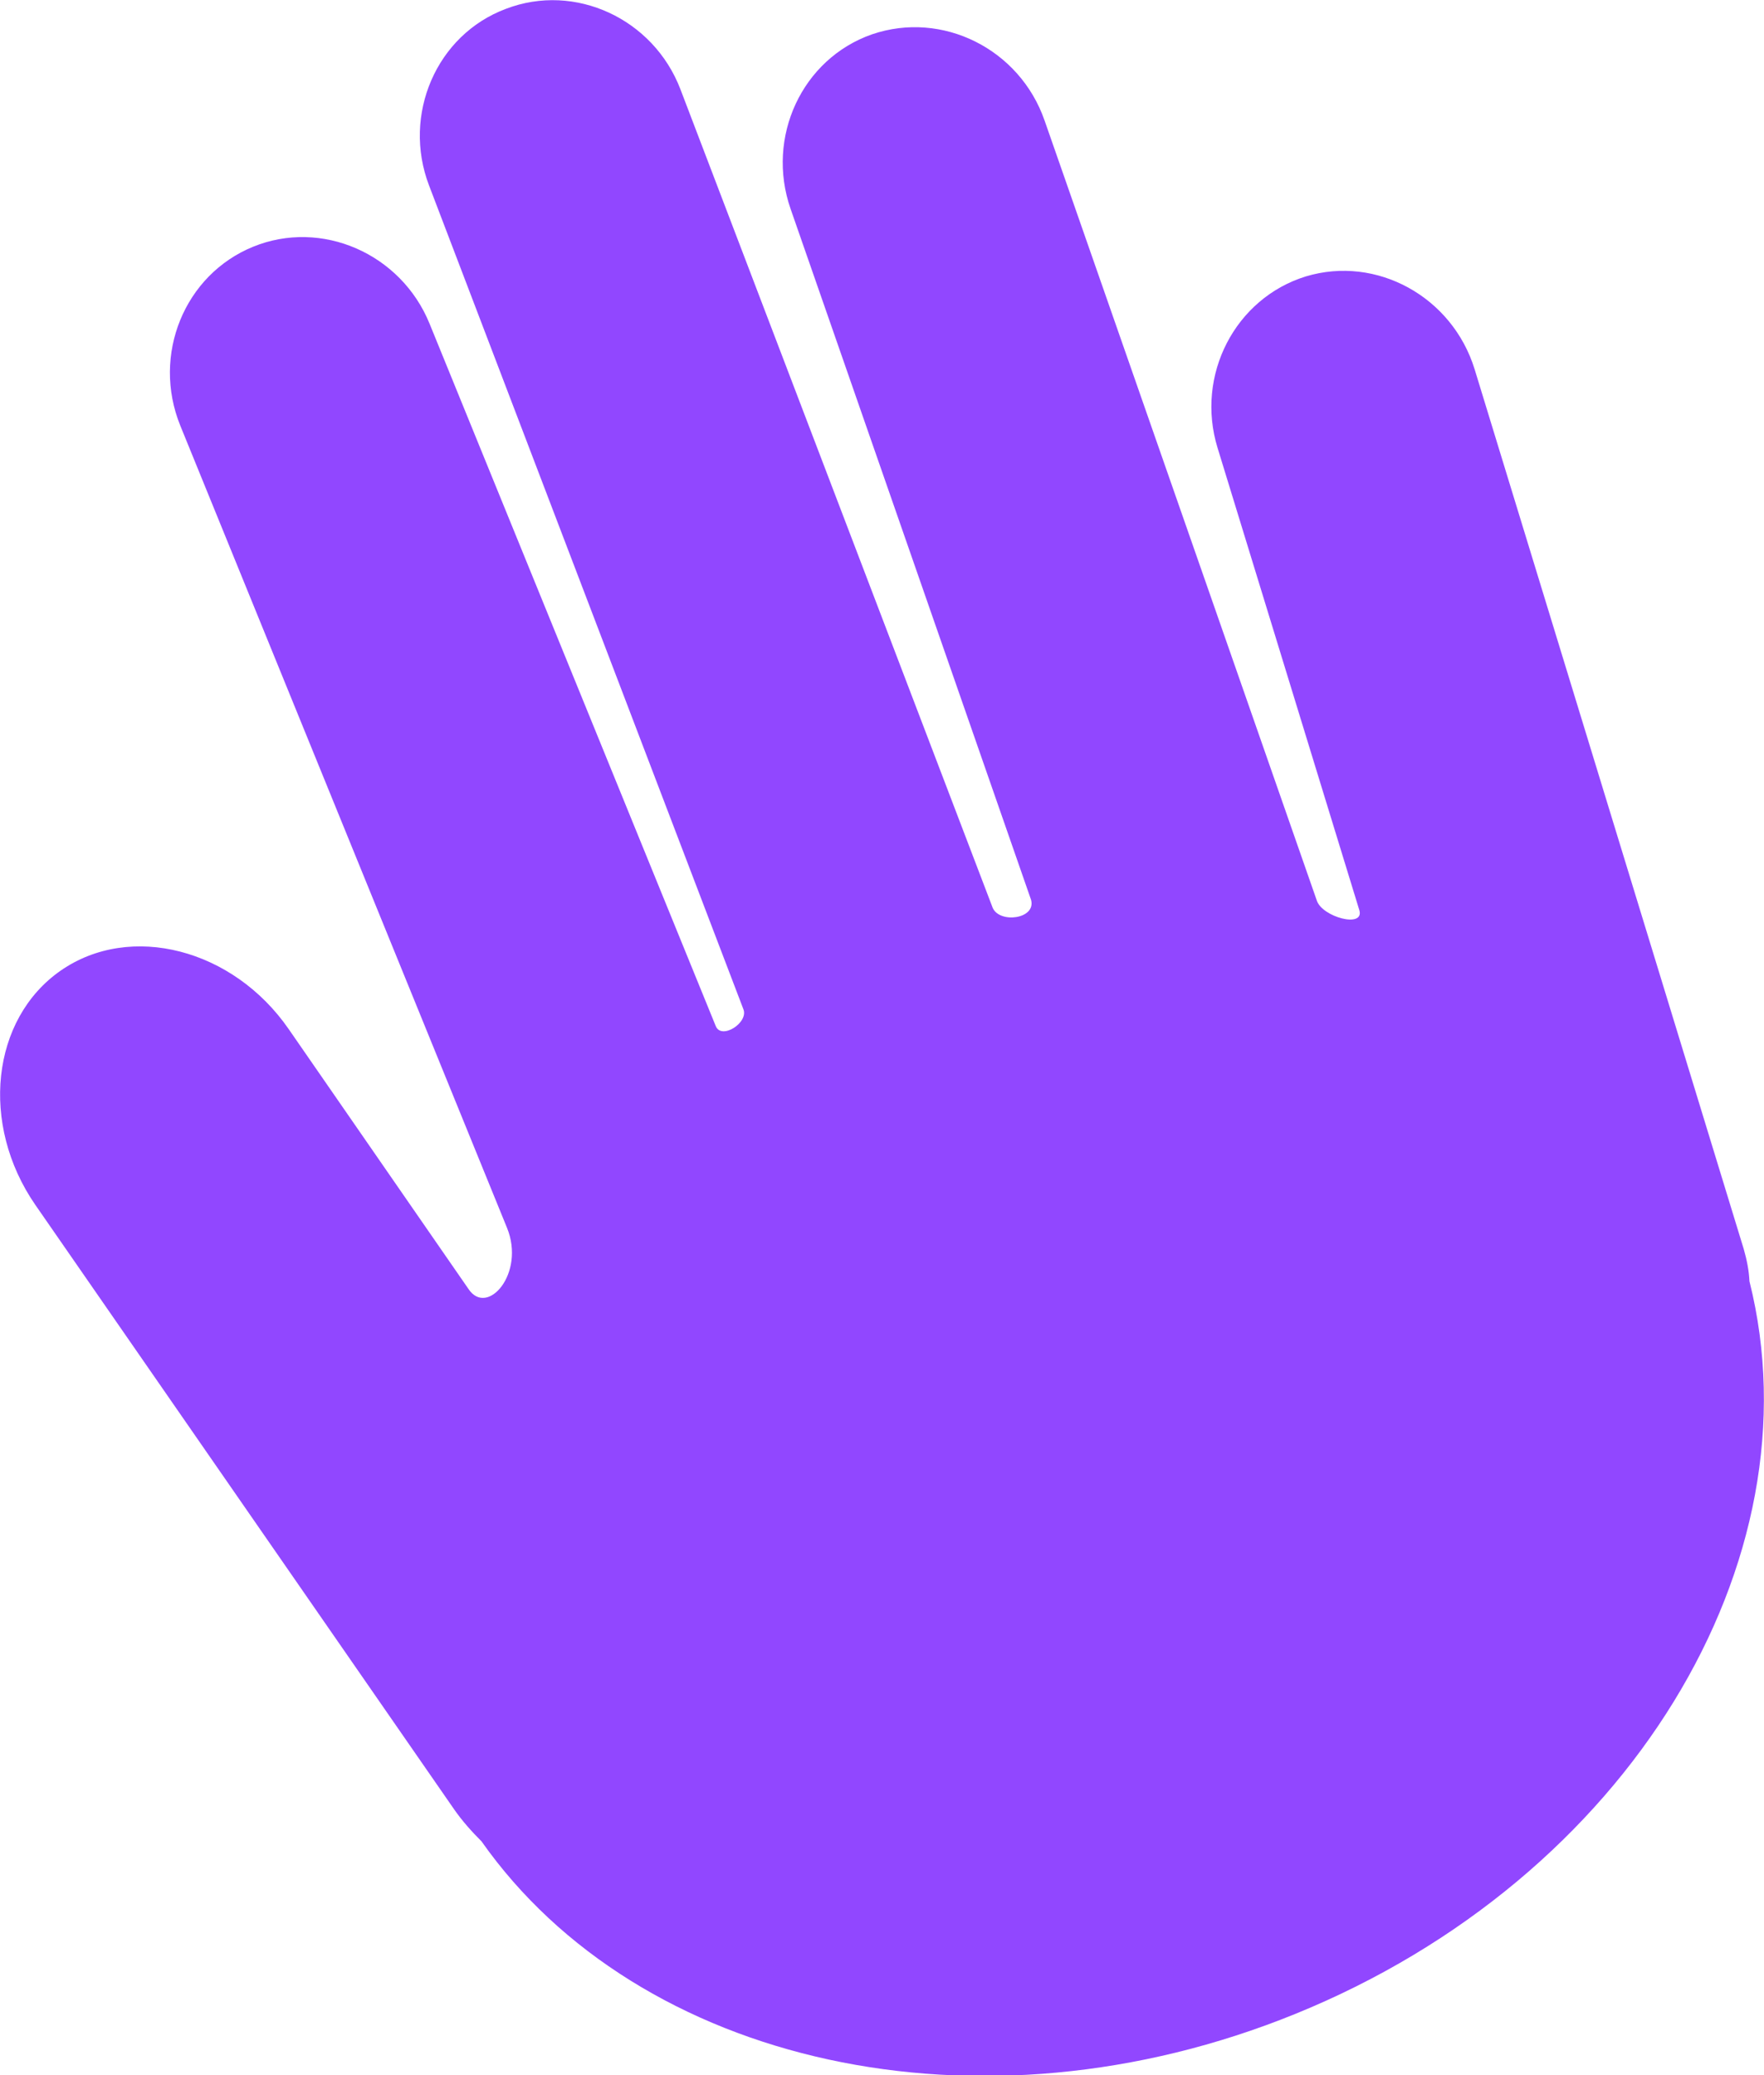 <?xml version="1.0" encoding="utf-8"?>
<!-- Generator: Adobe Illustrator 26.0.3, SVG Export Plug-In . SVG Version: 6.00 Build 0)  -->
<svg version="1.1" id="Layer_1" xmlns="http://www.w3.org/2000/svg" xmlns:xlink="http://www.w3.org/1999/xlink" x="0px" y="0px"
	 viewBox="0 0 339.6 399.4" style="enable-background:new 0 0 339.6 399.4;" xml:space="preserve">
<style type="text/css">
	.st0{fill:#9147FF;}
</style>
<path class="st0" d="M251.4,53.2c-13.6,4.2-21.3,19-17,33l27.3,89c1,3.5-7.2,1.3-8.2-1.9L201.1,23.2C196.3,9.4,181.4,2,167.9,6.6
	c-13.5,4.7-20.5,19.8-15.7,33.6l46.3,133c1,3.7-6.1,4.6-7.4,1.5L131,17.2C125.8,3.6,110.7-3.4,97.4,1.7C84,6.7,77.4,22.1,82.6,35.7
	l60.5,158.5c1.1,2.6-4.2,6-5.3,3.3L82.7,62.3c-5.5-13.5-20.8-20.2-34-14.8c-13.2,5.4-19.5,20.8-14,34.4l62.9,154.4
	c3.6,8.8-3.8,17.2-7.4,11.8l-34.6-50c-10.7-15.5-30.5-20.6-43.9-11.3c-13.4,9.3-15.6,29.6-4.9,45.1l80.6,116.3
	c1.6,2.3,3.4,4.3,5.3,6.2c30.2,42.9,95.7,58,156.7,33.2c64.2-26.1,100.9-87.2,87.4-141c-0.1-2.1-0.5-4.1-1.1-6.2L283.9,71.1
	C279.6,57.1,265,49.1,251.4,53.2L251.4,53.2z"/>
</svg>
